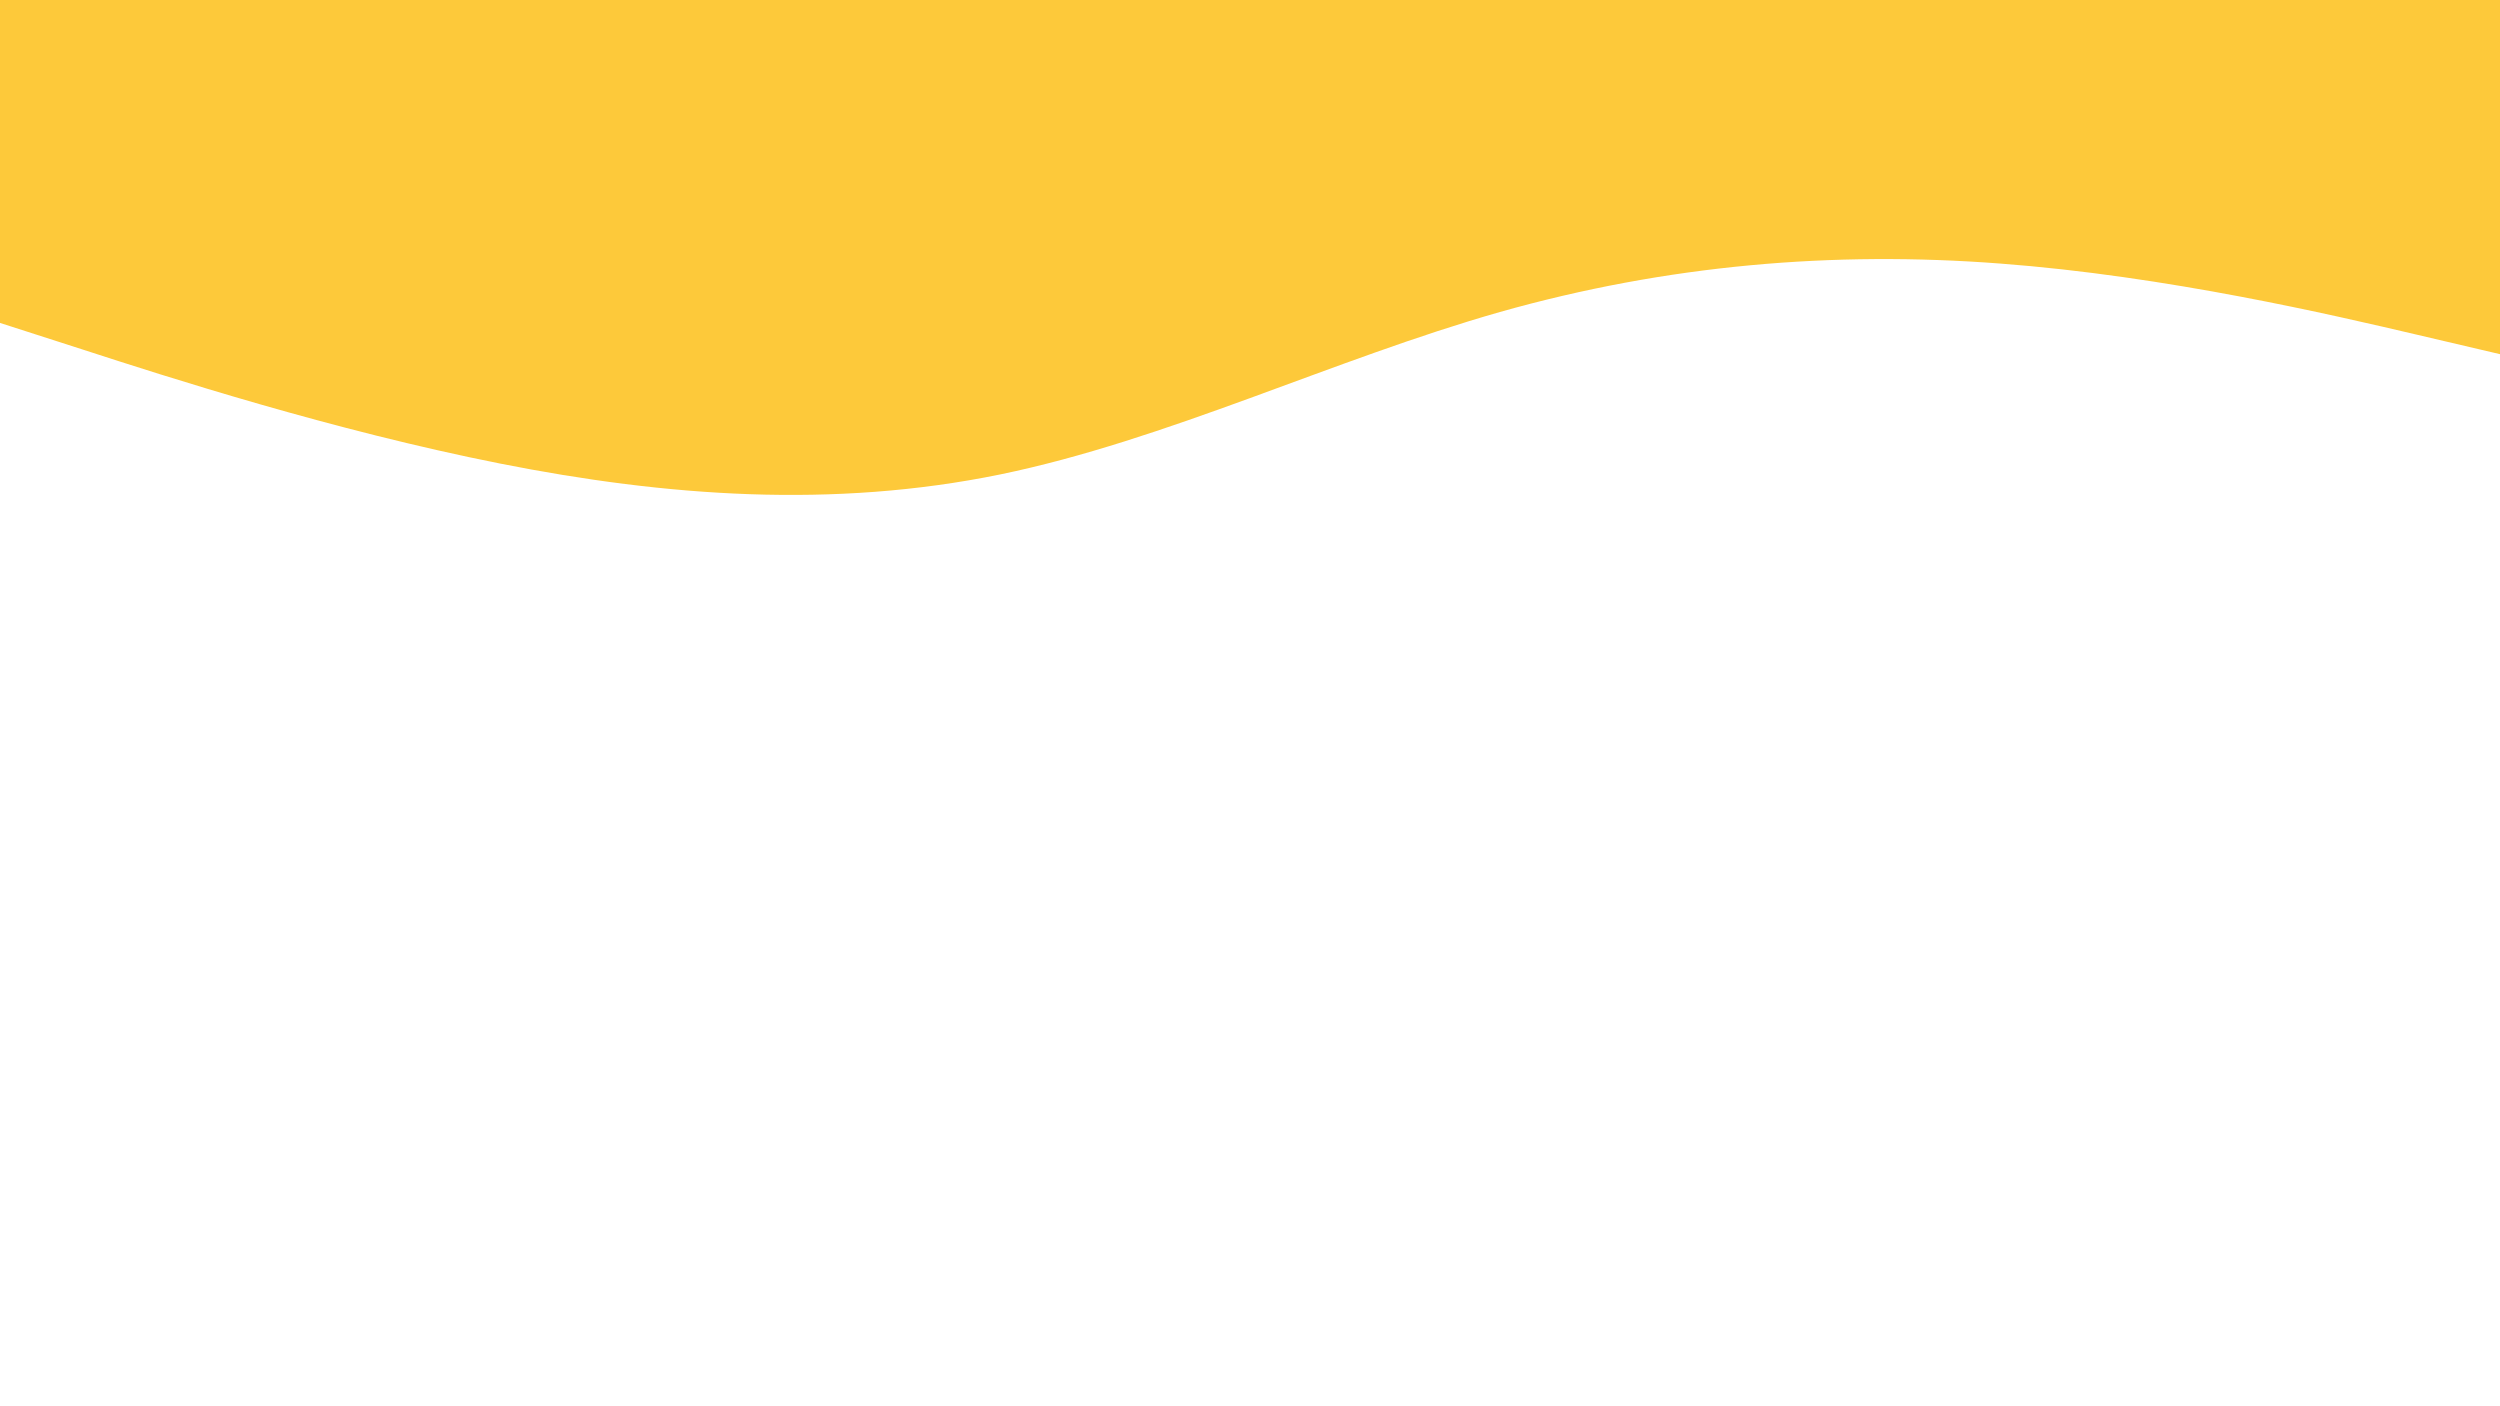 <svg id="visual" viewBox="0 0 960 540" width="960" height="540" xmlns="http://www.w3.org/2000/svg" xmlns:xlink="http://www.w3.org/1999/xlink" version="1.1"><path d="M0 124L32 134.3C64 144.7 128 165.3 192 178C256 190.7 320 195.3 384 182.2C448 169 512 138 576 119.8C640 101.7 704 96.3 768 101.2C832 106 896 121 928 128.5L960 136L960 0L928 0C896 0 832 0 768 0C704 0 640 0 576 0C512 0 448 0 384 0C320 0 256 0 192 0C128 0 64 0 32 0L0 0Z" fill="#FDC93A" stroke-linecap="round" stroke-linejoin="miter"></path></svg>